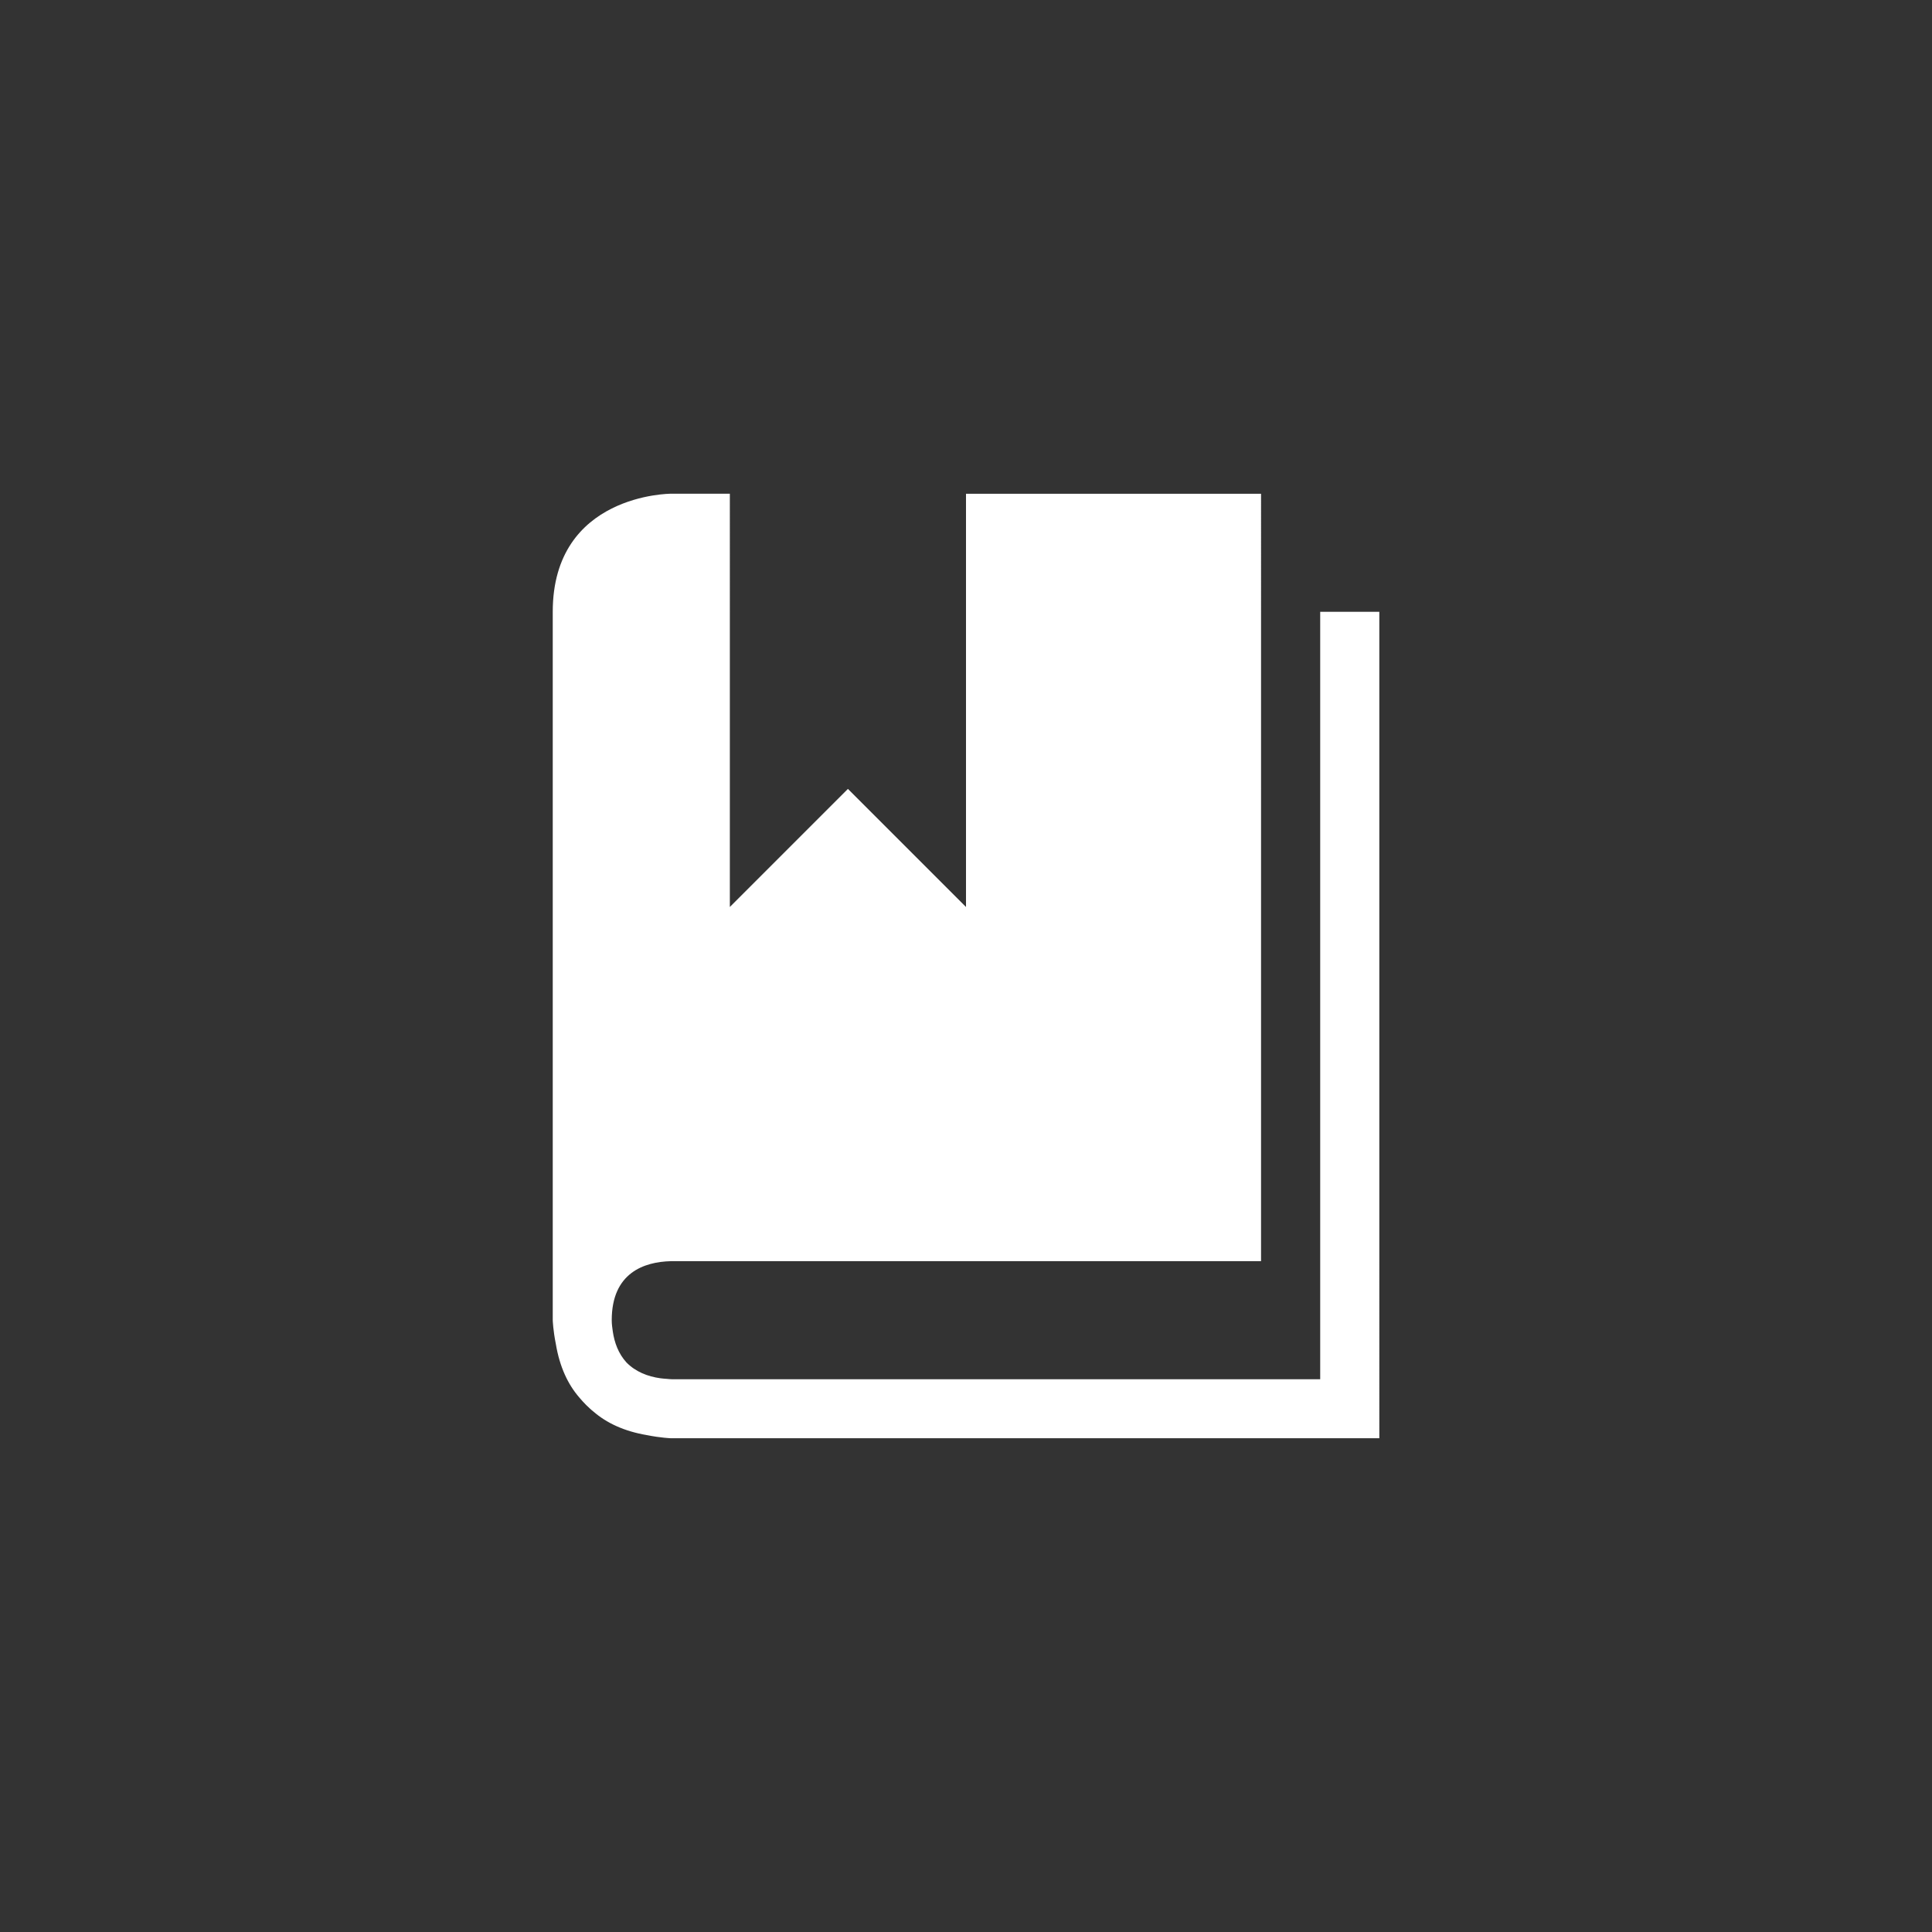 <svg xmlns="http://www.w3.org/2000/svg" viewBox="0 0 60 60">
    <rect x="0" y="0" width="60" height="60" fill="#333333" stroke="none"/>
    <style>
        @import url(styles.css);
    </style>
    <path class="icon-colour" d="M41 19v23.833H20.855c-.045 0-.09-.007-.136-.01-.077-.004-.145-.012-.213-.02-.387-.054-.768-.2-1.053-.493-.247-.272-.372-.615-.422-.96-.015-.11-.033-.22-.033-.35 0-1.476 1.01-1.812 1.832-1.833h18.333V15.334H30v12.833L26.333 24.5l-3.667 3.667V15.333h-1.833s-3.667 0-3.667 3.667v22s.01.314.097.743c.118.71.378 1.256.73 1.66.064.08.137.153.21.23.074.07.148.144.228.206.407.352.95.61 1.66.73.43.086.745.097.745.097h22V19H41z" fill="#FFF"/>
</svg>
